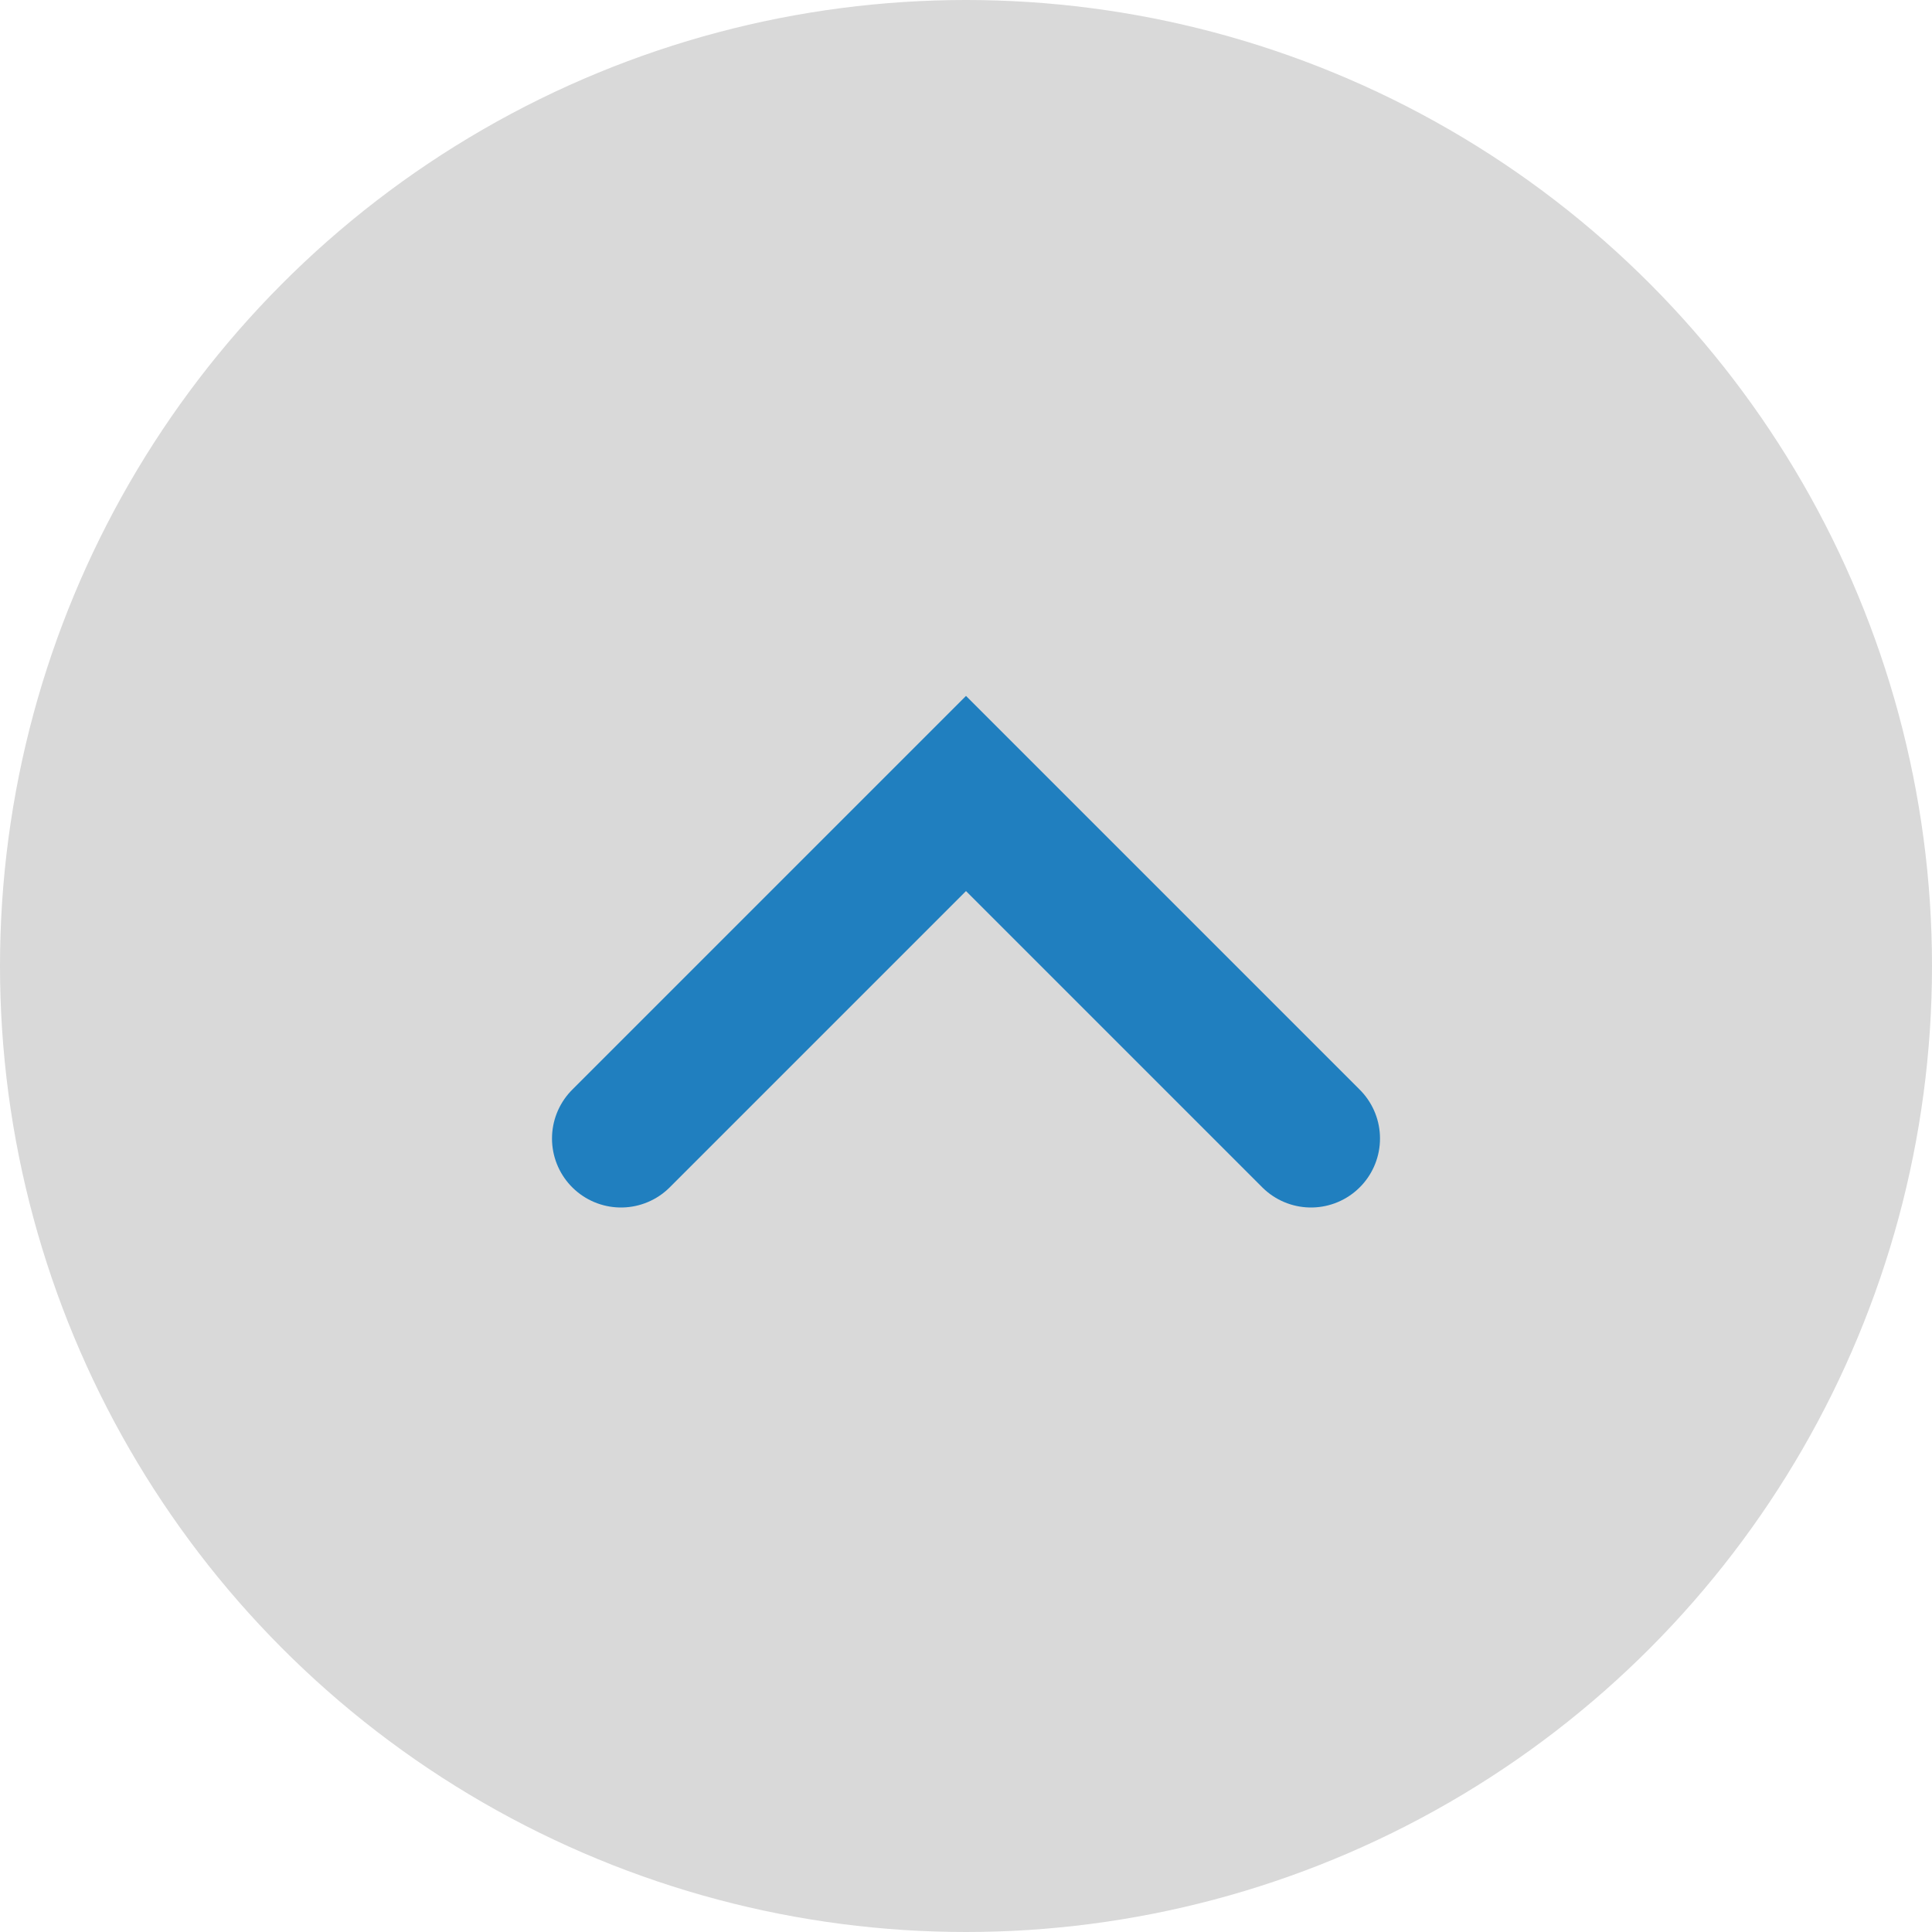 <svg width="56" height="56" viewBox="0 0 56 56" fill="none" xmlns="http://www.w3.org/2000/svg">
<circle cx="28" cy="28" r="28" fill="#D9D9D9"/>
<path d="M38 33L28 23L18 33" stroke="#207FBF" stroke-width="4" stroke-linecap="round"/>
</svg>
